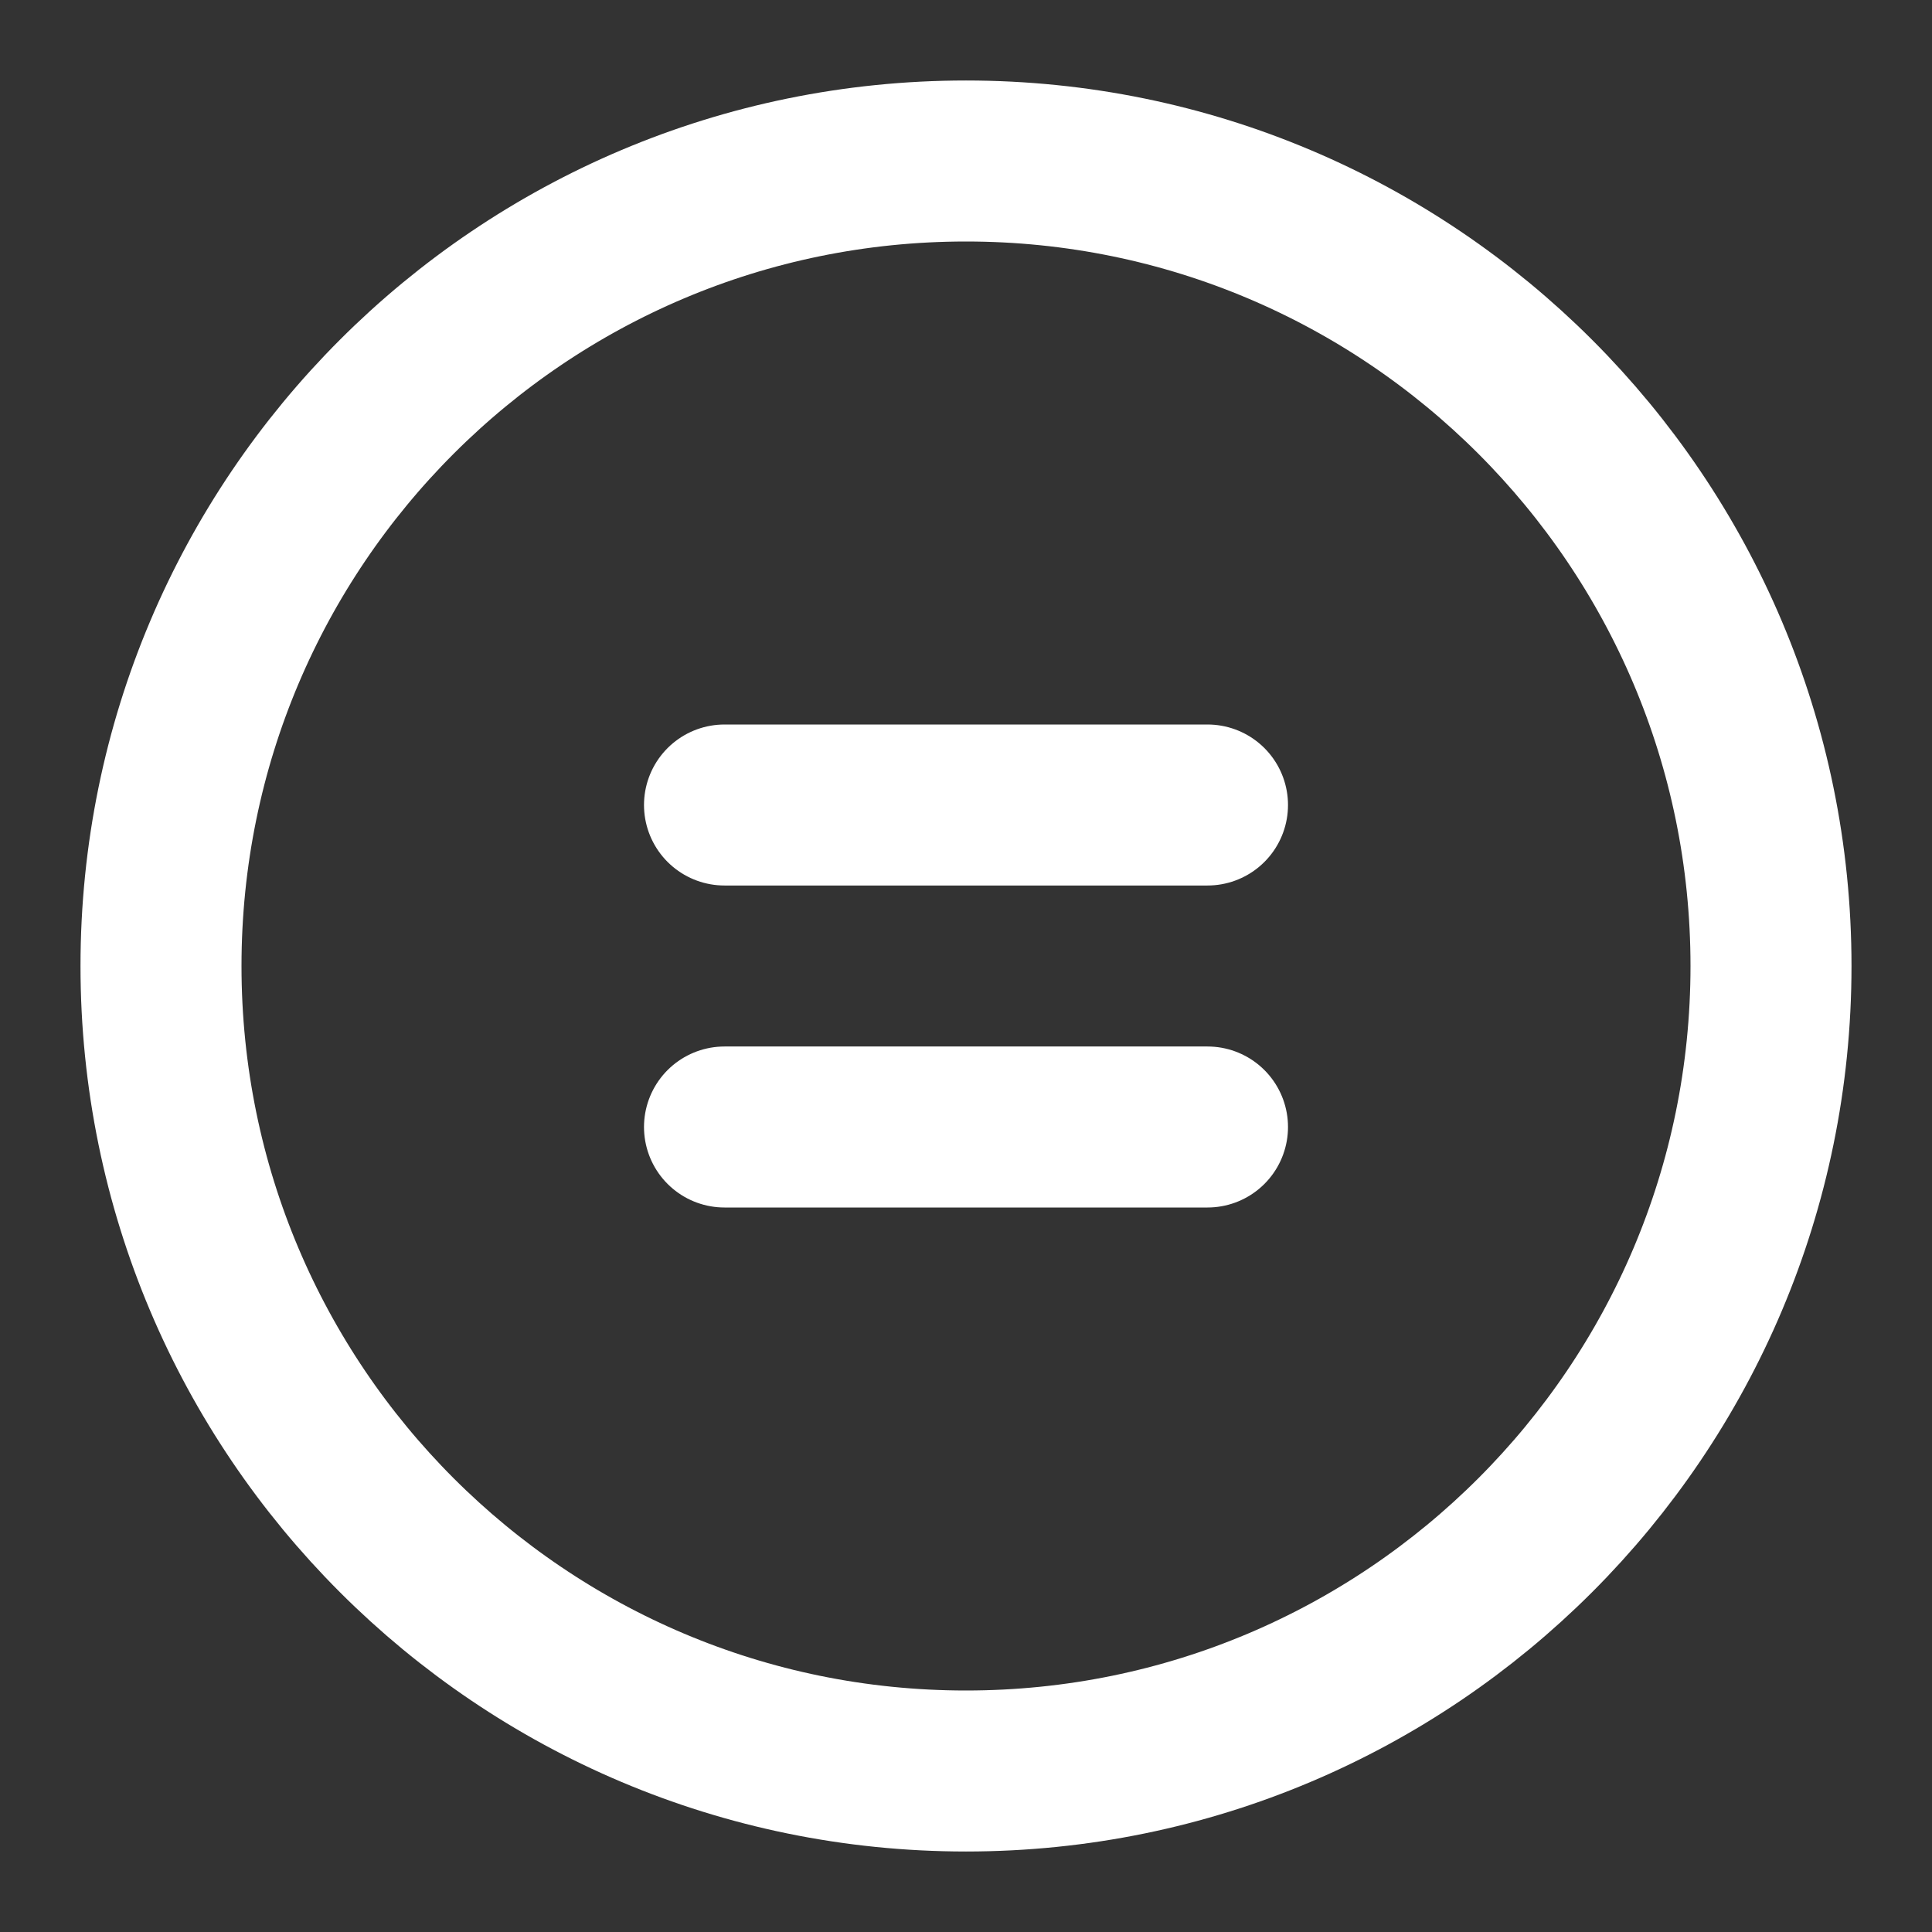 <svg width="24" height="24" viewBox="0 0 24 24" fill="none" xmlns="http://www.w3.org/2000/svg">
<rect x="0" y="0" width="24" height="24" fill="#333333" stroke="none"/>
<path d="M22 12C22 6.477 17.523 2 12 2C6.477 2 2 6.477 2 12C2 17.523 6.477 22 12 22C17.523 22 22 17.523 22 12Z" stroke="#fff" stroke-width="2" stroke-linecap="round" stroke-linejoin="round"/>
<path d="M15 14H9" stroke="#fff" stroke-width="2" stroke-linecap="round" stroke-linejoin="round"/>
<path d="M15 10H9" stroke="#fff" stroke-width="2" stroke-linecap="round" stroke-linejoin="round"/>
</svg>
